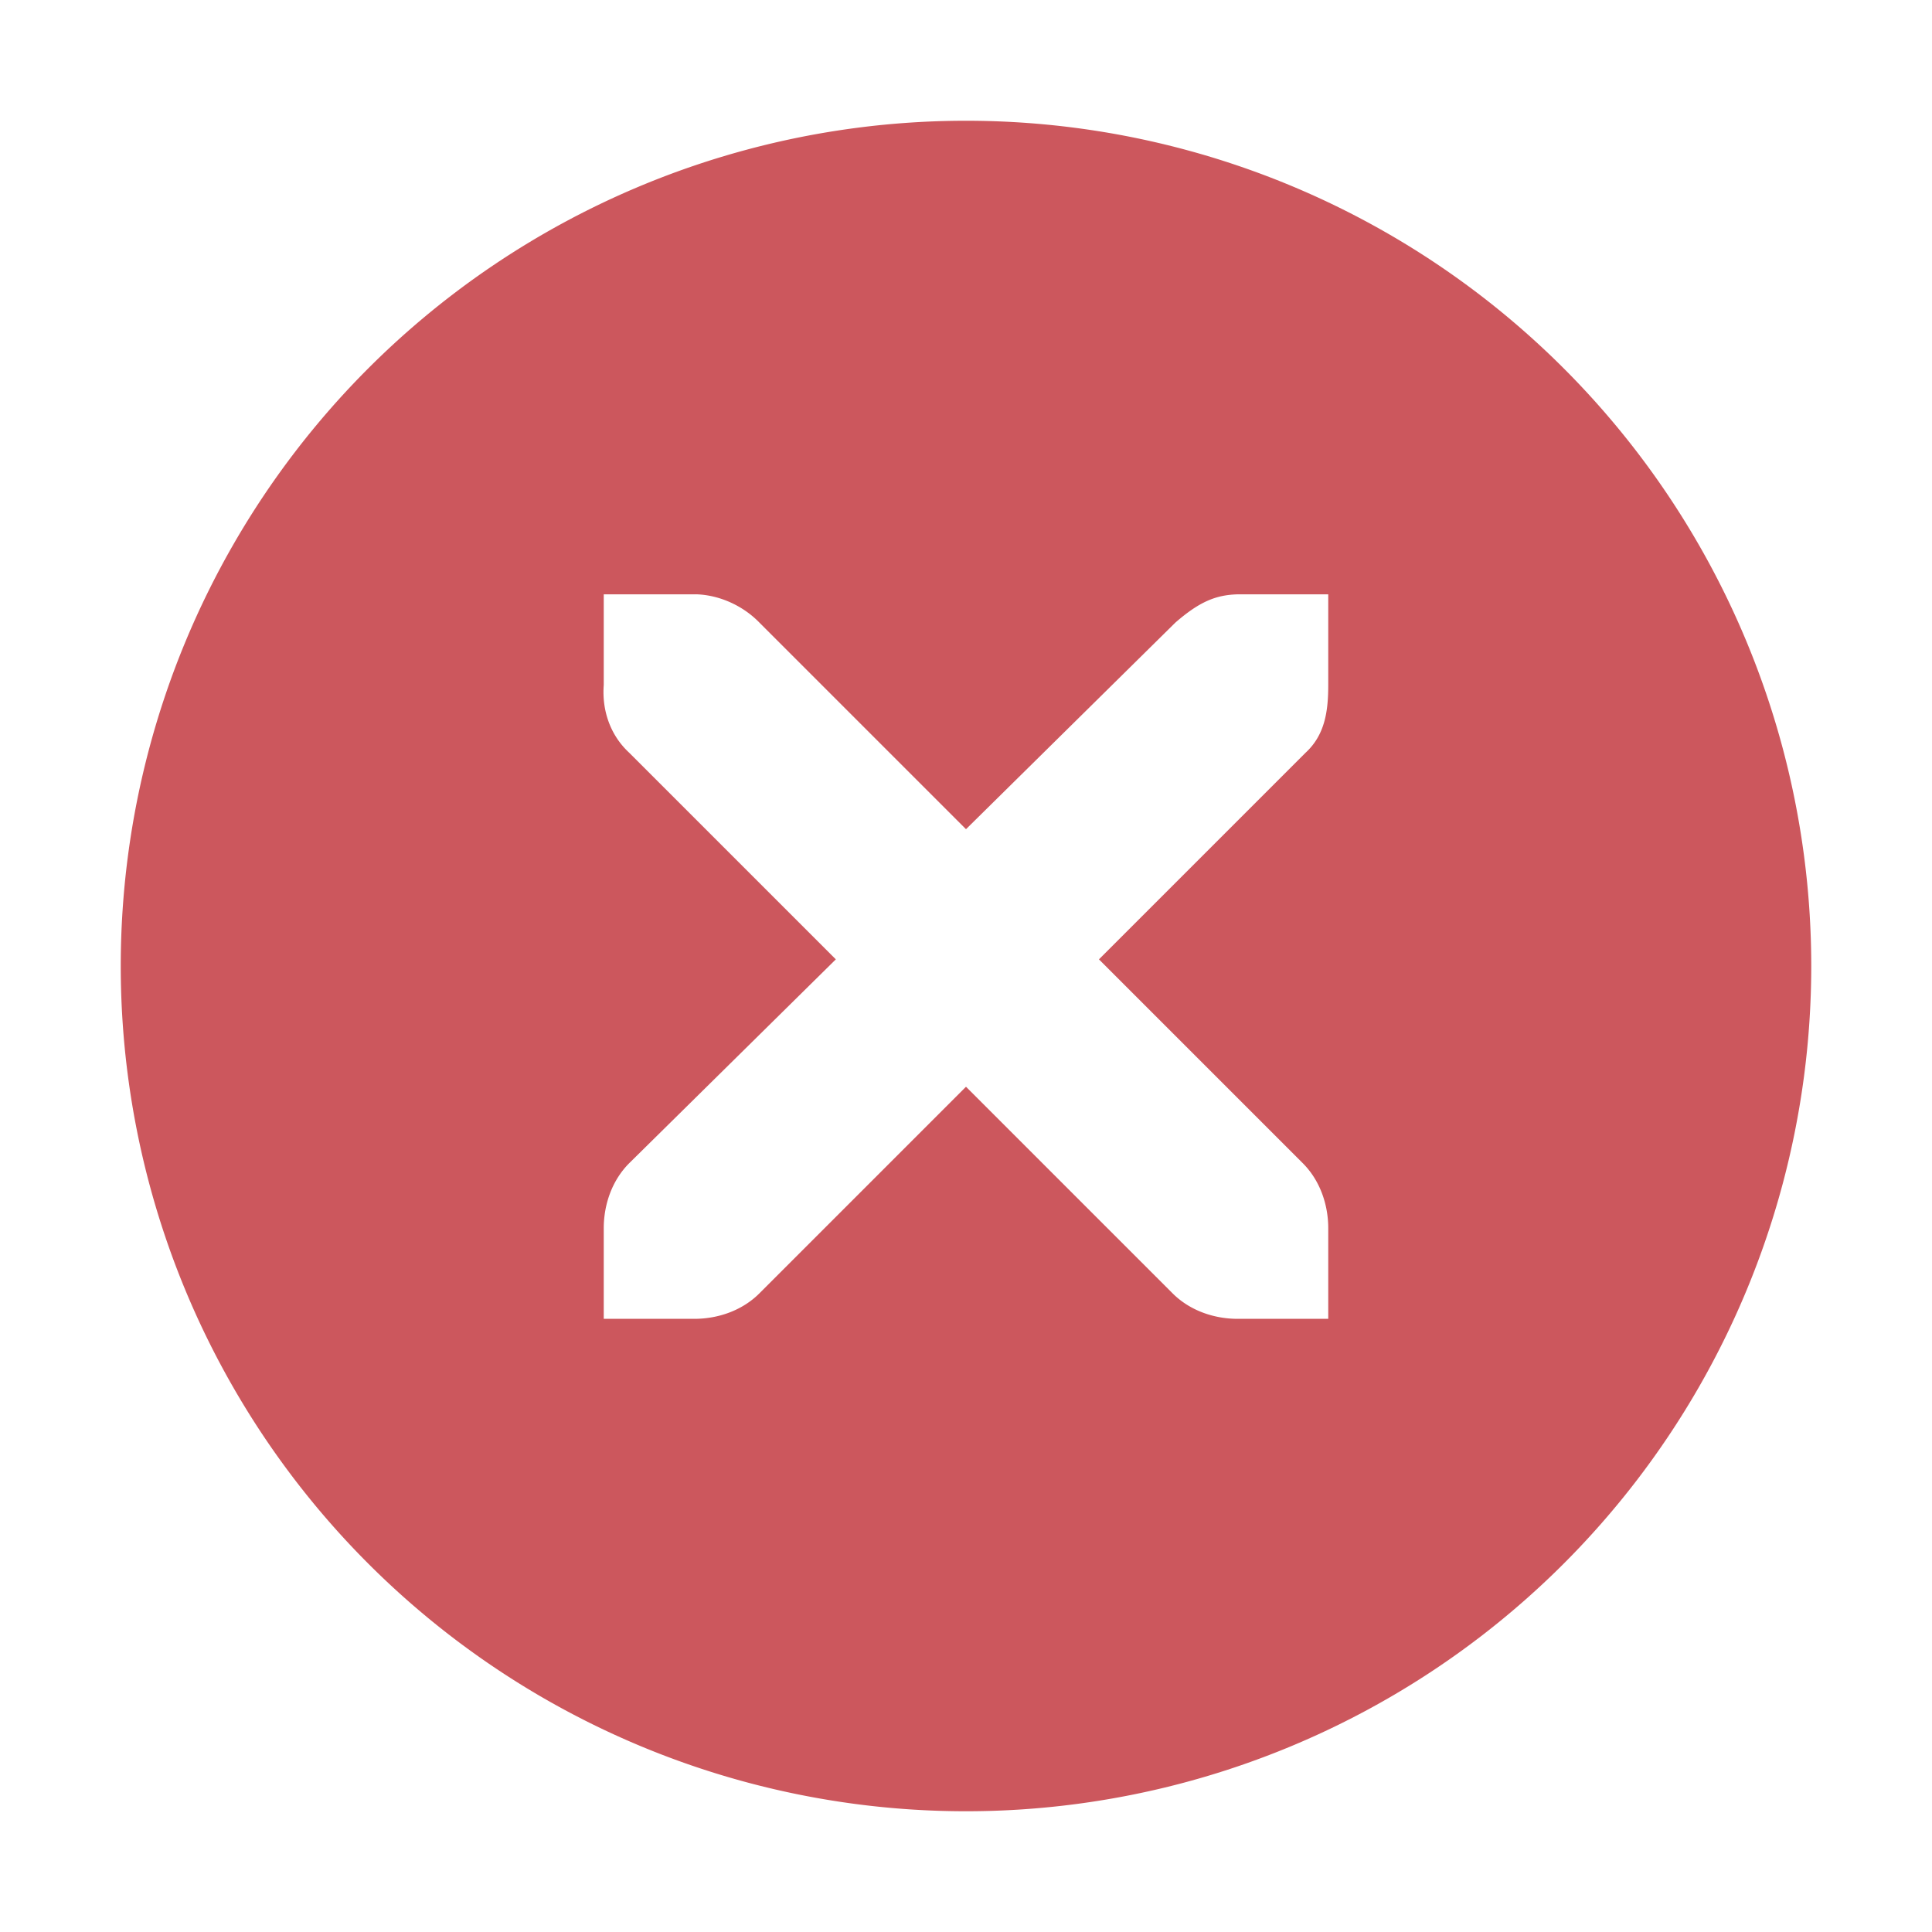<svg xmlns="http://www.w3.org/2000/svg"  width="16" height="16" version="1.1">
 <g id="active-center">
  <rect style="opacity:0.001" width="16" height="16" x="0" y="0"/>
  <path style="fill:#cc575d" d="m 8,1 a 7,7 0 0 0 -7,7 7,7 0 0 0 7,7 7,7 0 0 0 7,-7 7,7 0 0 0 -7,-7 z m -3,3.922 h 0.75 c 0.008,-9e-5 0.016,-3.45e-4 0.023,0 0.191,0.008 0.382,0.096 0.516,0.234 L 8,6.867 9.734,5.156 c 0.199,-0.173 0.335,-0.229 0.516,-0.234 h 0.75 v 0.75 c 0,0.215 -0.026,0.413 -0.188,0.562 l -1.711,1.711 1.688,1.688 C 10.93,9.774 11,9.973 11,10.172 v 0.75 h -0.75 c -0.199,-8e-6 -0.398,-0.07 -0.539,-0.211 L 8,9 6.289,10.711 C 6.148,10.852 5.949,10.922 5.75,10.922 h -0.75 v -0.75 c 0,-0.199 0.07,-0.398 0.211,-0.539 L 6.922,7.945 5.211,6.234 C 5.053,6.088 4.984,5.882 5,5.672 Z"/>
 </g>
 <g id="hover-center">
  <rect style="opacity:0.001" width="16" height="16" x="18" y="0"/>
  <path style="fill:#d7787d" d="m 26,1 a 7,7 0 0 0 -7,7 7,7 0 0 0 7,7 7,7 0 0 0 7,-7 7,7 0 0 0 -7,-7 z m -3,3.922 h 0.75 c 0.008,-9e-5 0.016,-3.45e-4 0.023,0 0.191,0.008 0.382,0.096 0.516,0.234 L 26,6.867 27.734,5.156 C 27.934,4.983 28.069,4.927 28.25,4.922 H 29 v 0.75 c 0,0.215 -0.026,0.413 -0.188,0.562 l -1.711,1.711 1.688,1.687 C 28.93,9.774 29,9.973 29,10.172 v 0.75 h -0.75 c -0.199,-1e-5 -0.398,-0.07 -0.539,-0.211 L 26,9 24.289,10.711 C 24.148,10.852 23.949,10.922 23.75,10.922 H 23 v -0.75 C 23,9.973 23.07,9.774 23.211,9.633 L 24.922,7.945 23.211,6.234 C 23.053,6.088 22.984,5.882 23,5.672 Z"/>
 </g>
 <g id="pressed-center">
  <rect style="opacity:0.001" width="16" height="16" x="36" y="0"/>
  <path style="fill:#be3841" d="m 44,1 a 7,7 0 0 0 -7,7 7,7 0 0 0 7,7 7,7 0 0 0 7,-7 7,7 0 0 0 -7,-7 z m -3,3.922 h 0.75 c 0.008,-1e-4 0.016,-3.5e-4 0.023,0 0.191,0.008 0.382,0.096 0.516,0.234 l 1.711,1.711 1.734,-1.711 c 0.199,-0.173 0.335,-0.229 0.516,-0.234 h 0.75 v 0.75 c 0,0.215 -0.026,0.413 -0.188,0.562 l -1.711,1.711 1.688,1.688 c 0.141,0.141 0.211,0.34 0.211,0.539 v 0.75 h -0.75 c -0.199,-10e-6 -0.398,-0.07 -0.539,-0.211 l -1.711,-1.711 -1.711,1.711 c -0.141,0.141 -0.34,0.211 -0.539,0.211 h -0.75 v -0.75 c 0,-0.199 0.07,-0.398 0.211,-0.539 L 42.922,7.945 41.211,6.234 C 41.053,6.088 40.984,5.882 41,5.672 Z"/>
 </g>
 <g id="inactive-center">
  <rect style="opacity:0.001" width="16" height="16" x="54" y="0"/>
  <path style="opacity:0.4;fill:#b9bcc2" d="m 62,1 a 7,7 0 0 0 -7,7 7,7 0 0 0 7,7 7,7 0 0 0 7,-7 7,7 0 0 0 -7,-7 z m -3,3.922 h 0.75 c 0.008,-9e-5 0.016,-3.45e-4 0.023,0 0.191,0.008 0.382,0.096 0.516,0.234 l 1.711,1.711 1.734,-1.711 c 0.199,-0.173 0.335,-0.229 0.516,-0.234 h 0.75 v 0.75 c 0,0.215 -0.026,0.413 -0.188,0.562 l -1.711,1.711 1.688,1.688 C 64.93,9.774 65,9.973 65,10.172 v 0.75 h -0.75 c -0.199,-8e-6 -0.398,-0.07 -0.539,-0.211 L 62,9 60.289,10.711 c -0.141,0.141 -0.34,0.211 -0.539,0.211 h -0.75 v -0.75 c 0,-0.199 0.07,-0.398 0.211,-0.539 l 1.711,-1.688 -1.711,-1.711 C 59.053,6.088 58.984,5.882 59,5.672 Z"/>
 </g>
 <g id="deactivated-center">
  <rect  style="opacity:0.001" width="16" height="16" x="72" y="0"/>
  <path  style="opacity:0.4;fill:#b9bcc2" d="m 80,1 a 7,7 0 0 0 -7,7 7,7 0 0 0 7,7 7,7 0 0 0 7,-7 7,7 0 0 0 -7,-7 z m -3,3.922 h 0.75 c 0.008,-9e-5 0.016,-3.45e-4 0.023,0 0.191,0.008 0.382,0.096 0.516,0.234 l 1.711,1.711 1.734,-1.711 c 0.199,-0.173 0.335,-0.229 0.516,-0.234 h 0.75 v 0.75 c 0,0.215 -0.026,0.413 -0.188,0.562 l -1.711,1.711 1.688,1.688 C 82.93,9.774 83,9.973 83,10.172 v 0.75 h -0.75 c -0.199,-8e-6 -0.398,-0.07 -0.539,-0.211 L 80,9 78.289,10.711 c -0.141,0.141 -0.34,0.211 -0.539,0.211 h -0.75 v -0.75 c 0,-0.199 0.07,-0.398 0.211,-0.539 l 1.711,-1.688 -1.711,-1.711 C 77.053,6.088 76.984,5.882 77,5.672 Z"/>
 </g>
</svg>
